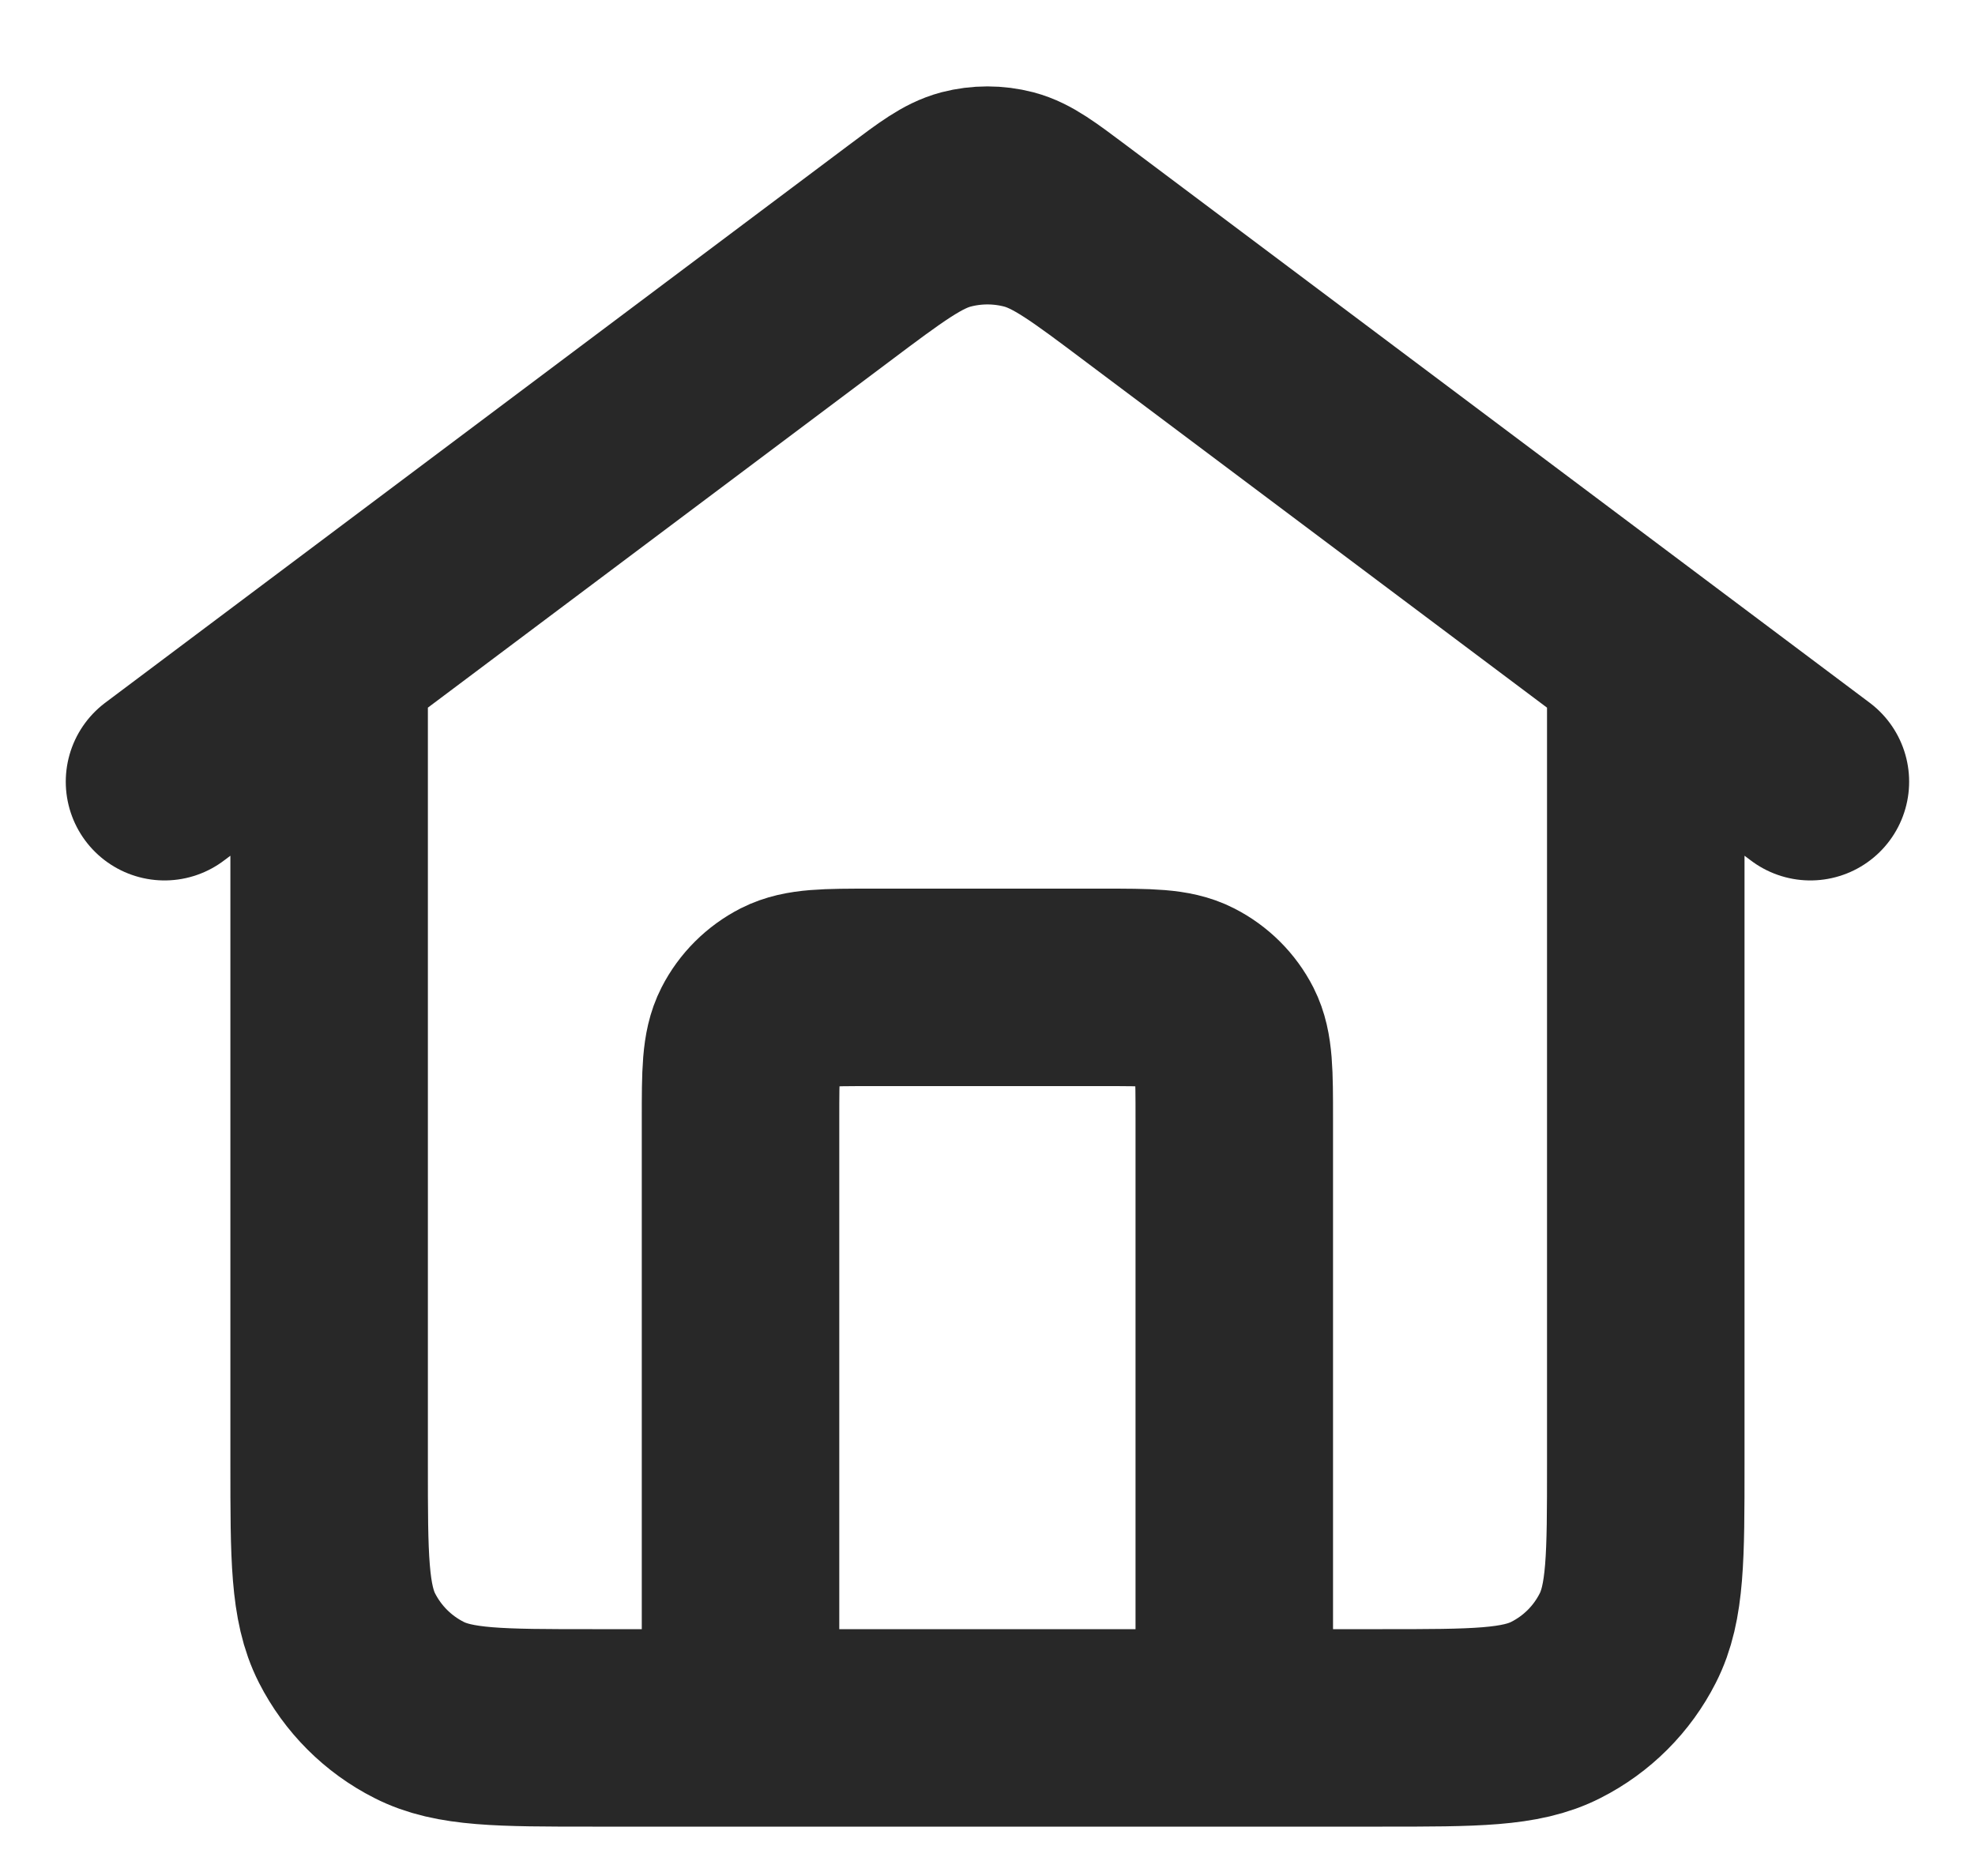 <svg width="20" height="19" viewBox="0 0 20 19" fill="none" xmlns="http://www.w3.org/2000/svg">
<path d="M7.499 17.5V11.333C7.499 10.867 7.499 10.633 7.59 10.455C7.67 10.298 7.798 10.171 7.954 10.091C8.133 10 8.366 10 8.833 10H11.166C11.633 10 11.866 10 12.044 10.091C12.201 10.171 12.329 10.298 12.409 10.455C12.499 10.633 12.499 10.867 12.499 11.333V17.5M1.666 7.917L9.199 2.267C9.486 2.051 9.63 1.944 9.787 1.902C9.926 1.866 10.072 1.866 10.211 1.902C10.369 1.944 10.512 2.052 10.799 2.267L18.333 7.917M3.333 6.667V14.833C3.333 15.767 3.333 16.233 3.514 16.59C3.674 16.904 3.929 17.159 4.243 17.318C4.599 17.5 5.066 17.5 5.999 17.5H13.999C14.933 17.5 15.399 17.5 15.756 17.318C16.07 17.159 16.325 16.904 16.484 16.59C16.666 16.233 16.666 15.767 16.666 14.833V6.667L11.599 2.867C11.026 2.436 10.739 2.221 10.424 2.138C10.146 2.065 9.853 2.065 9.575 2.138C9.26 2.221 8.973 2.436 8.399 2.867L3.333 6.667Z" stroke="#282828" stroke-width="2" stroke-linecap="round" stroke-linejoin="round"/>
</svg>

